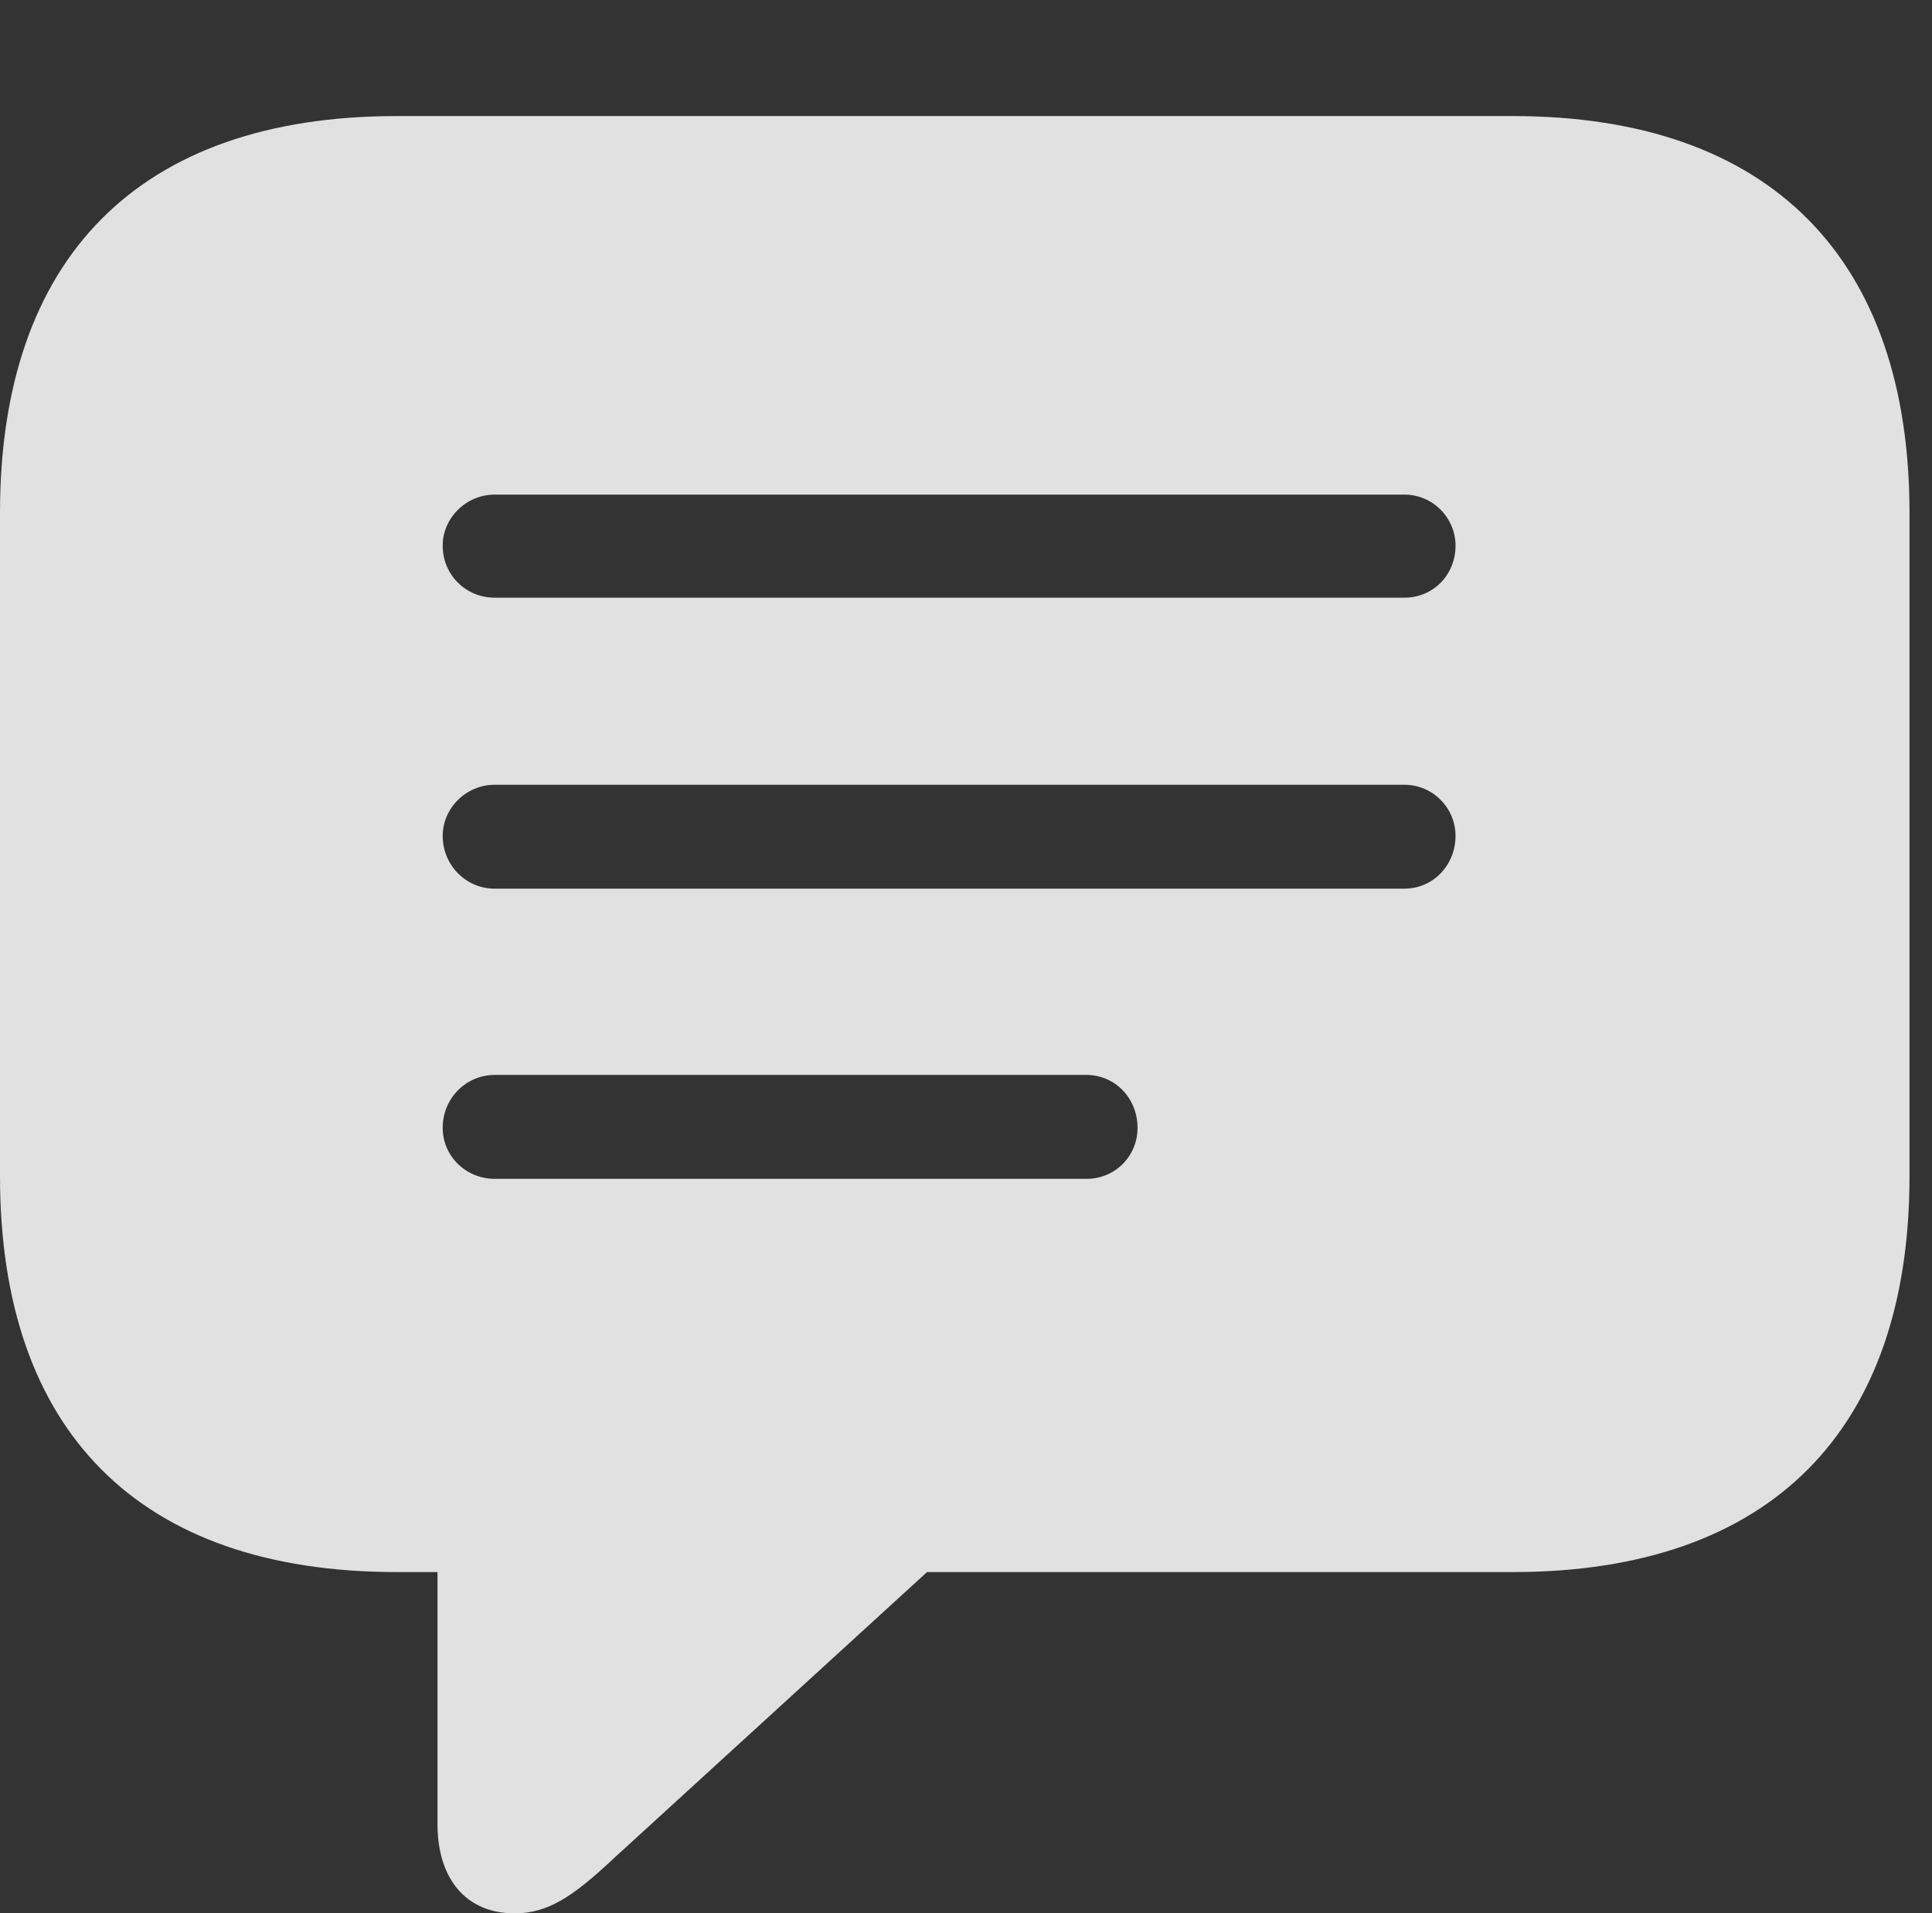 <?xml version="1.0" encoding="UTF-8"?>
<!--Generator: Apple Native CoreSVG 326-->
<!DOCTYPE svg
PUBLIC "-//W3C//DTD SVG 1.1//EN"
       "http://www.w3.org/Graphics/SVG/1.1/DTD/svg11.dtd">
<svg version="1.1" xmlns="http://www.w3.org/2000/svg" xmlns:xlink="http://www.w3.org/1999/xlink" viewBox="0 0 30.488 30.201">
 <rect x="0" y="0" width="30.488" height="30.201" fill="#333333" stroke="none"/>
 <g>
  <rect height="30.201" opacity="0" width="30.488" x="0" y="0"/>
  <path d="M30.133 8.094L30.133 18.566C30.133 22.572 27.945 24.814 23.871 24.814L14.629 24.814L9.693 29.326C9.051 29.928 8.654 30.201 8.121 30.201C7.342 30.201 6.904 29.641 6.904 28.793L6.904 24.814L6.262 24.814C2.188 24.814 0 22.586 0 18.566L0 8.094C0 4.074 2.188 1.832 6.262 1.832L23.871 1.832C27.945 1.832 30.133 4.088 30.133 8.094ZM7.807 16.967C7.355 16.967 6.986 17.336 6.986 17.801C6.986 18.252 7.355 18.607 7.807 18.607L17.145 18.607C17.596 18.607 17.951 18.252 17.951 17.801C17.951 17.336 17.596 16.967 17.145 16.967ZM7.807 12.387C7.355 12.387 6.986 12.756 6.986 13.193C6.986 13.658 7.355 14.027 7.807 14.027L22.162 14.027C22.613 14.027 22.969 13.658 22.969 13.193C22.969 12.756 22.613 12.387 22.162 12.387ZM7.807 7.807C7.355 7.807 6.986 8.176 6.986 8.613C6.986 9.078 7.355 9.434 7.807 9.434L22.162 9.434C22.613 9.434 22.969 9.078 22.969 8.613C22.969 8.176 22.613 7.807 22.162 7.807Z" fill="white" fill-opacity="0.85"/>
 </g>
</svg>
